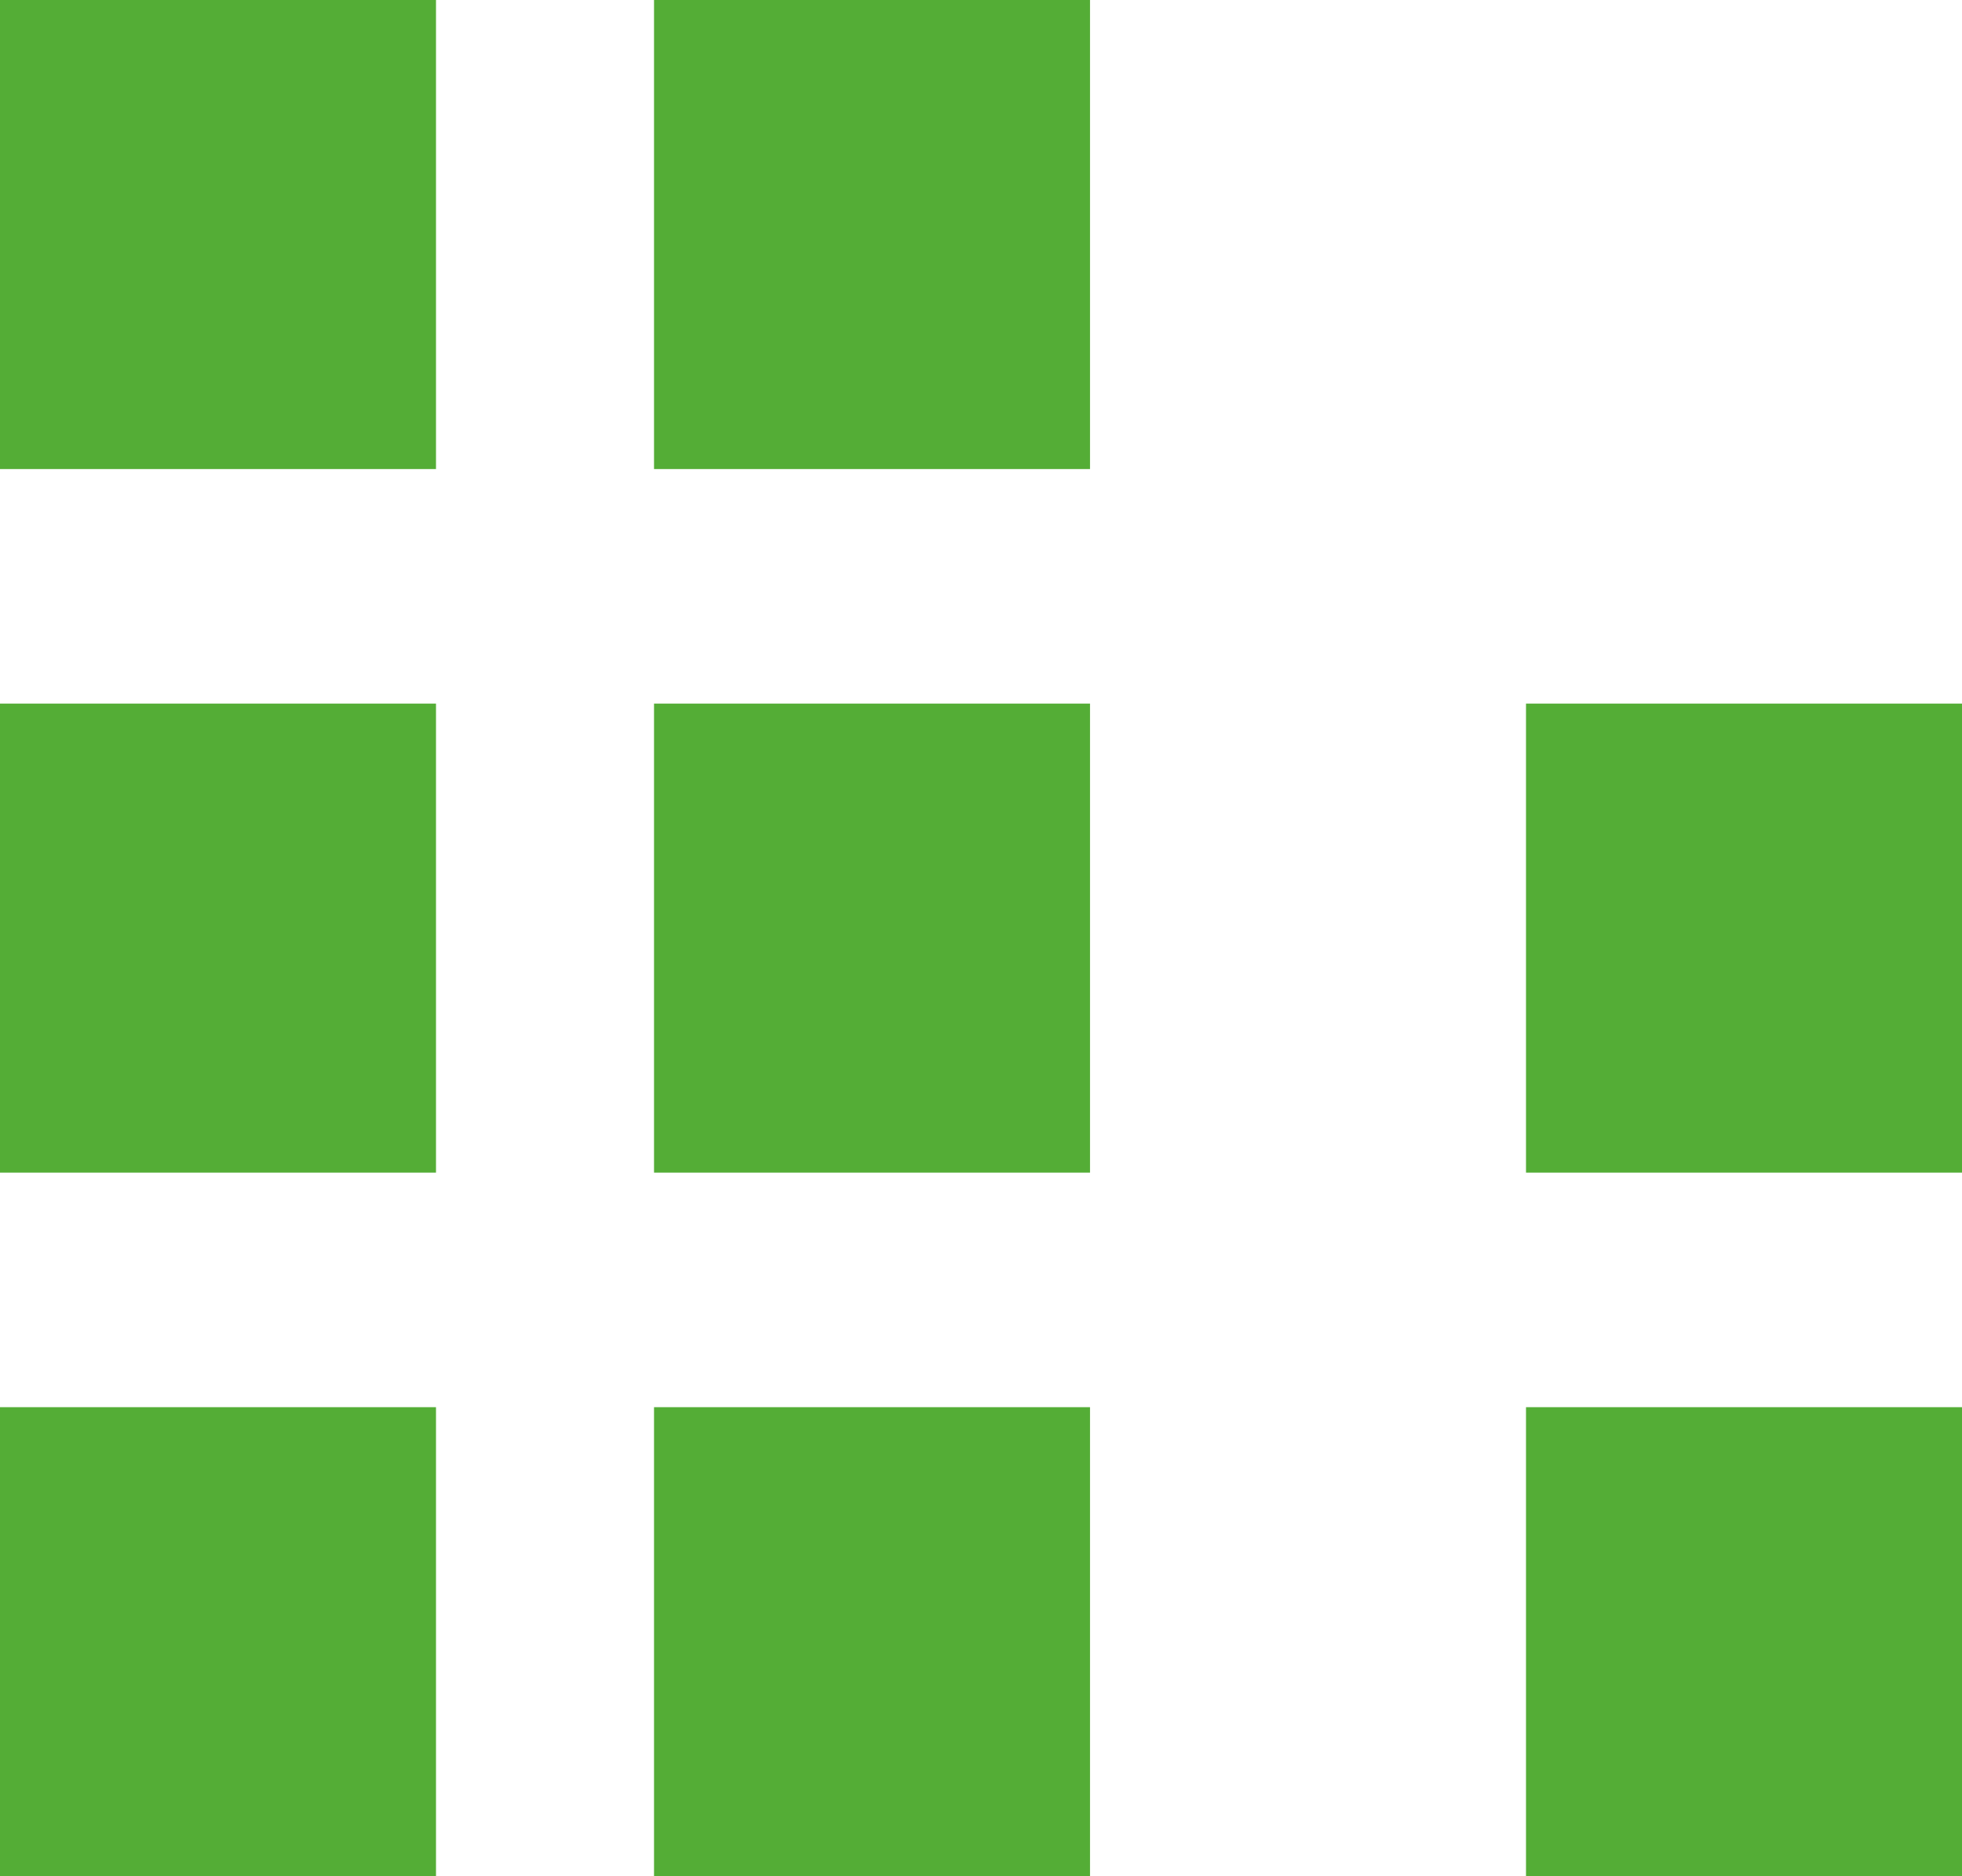 <svg width="23" height="22" viewBox="0 0 23 22" fill="none" xmlns="http://www.w3.org/2000/svg">
<path d="M5.111 22H0V16.5H5.111V22ZM5.111 13.75H0V8.25H5.111V13.75ZM5.111 5.5H0V0H5.111V5.5ZM12.778 22H7.667V16.5H12.778V22ZM12.778 13.75H7.667V8.25H12.778V13.75ZM12.778 5.5H7.667V0H12.778V5.5ZM23 22H17.889V16.5H23V22ZM23 13.75H17.889V8.25H23V13.75Z" fill="#54AD36"/>
</svg>
